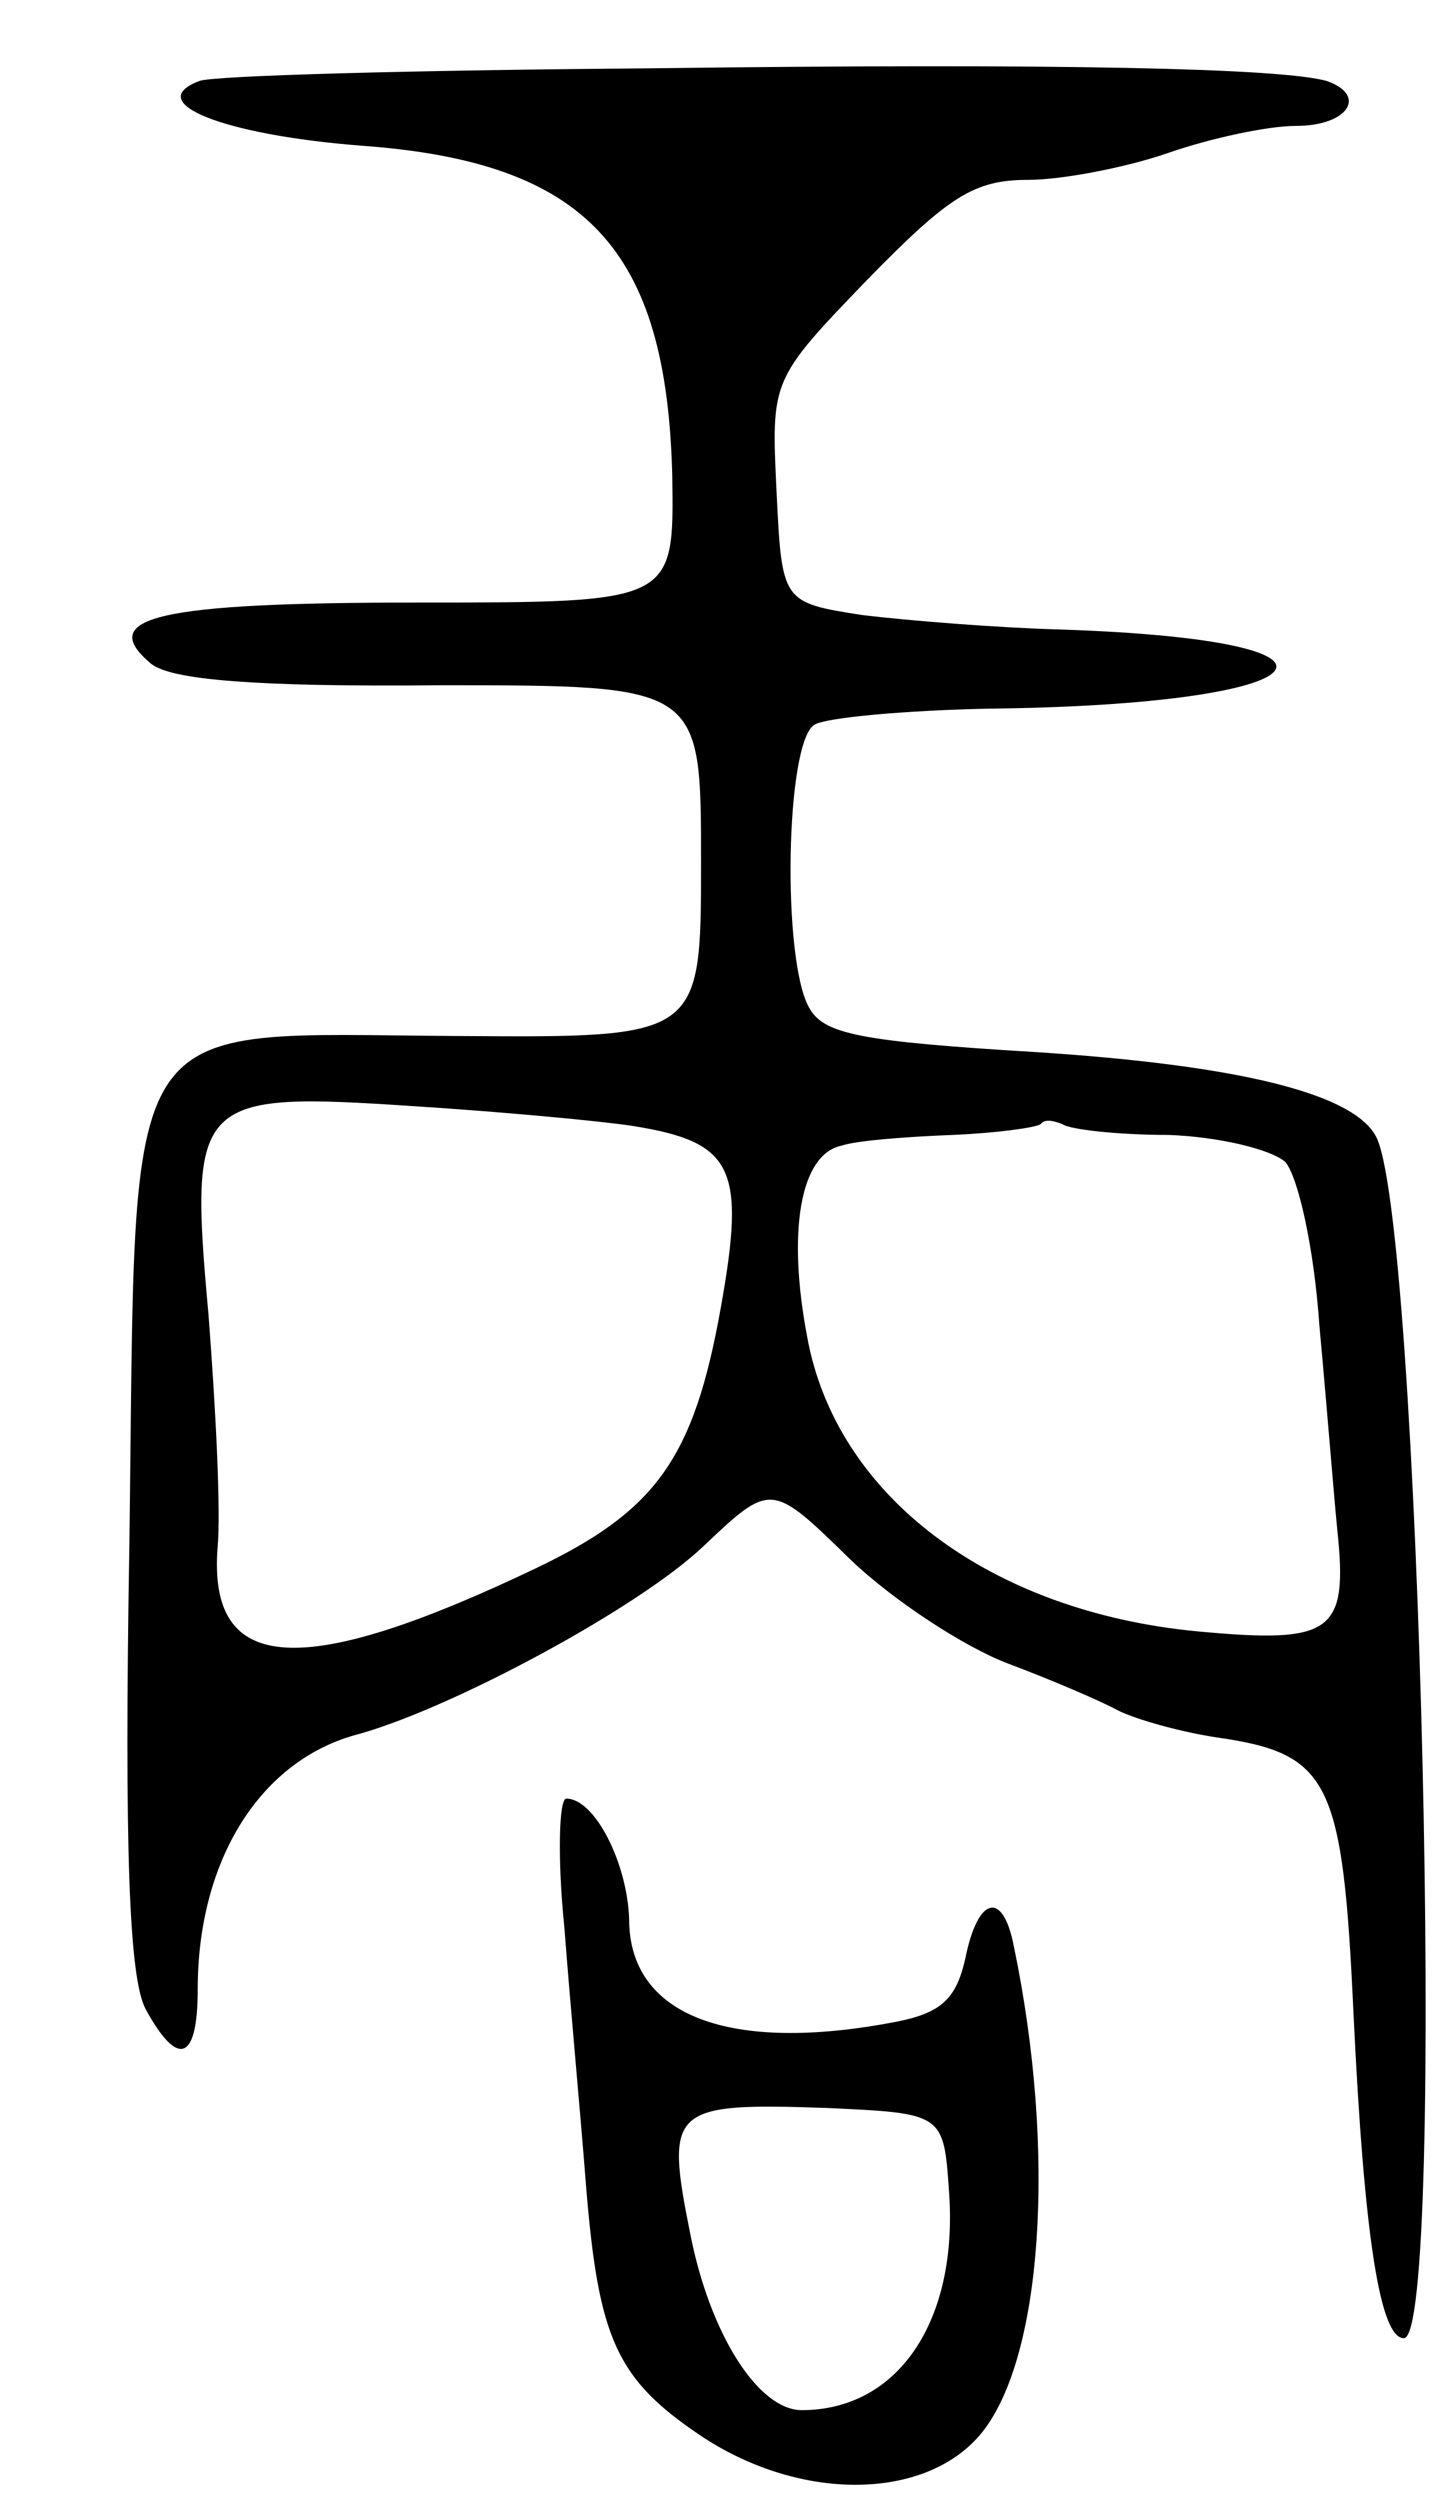 <svg version="1.0" xmlns="http://www.w3.org/2000/svg"
 width="81pt" height="139pt" viewBox="0 0 81 139"
 preserveAspectRatio="xMidYMid meet">
<g transform="translate(0,139) scale(0.1,-0.1)"
fill="#000000" stroke="none">
<path d="M360 1352 c-129 -1 -241 -4 -249 -7 -32 -12 13 -30 90 -36 125 -9
170 -57 173 -184 1 -70 1 -70 -141 -70 -145 0 -180 -8 -149 -34 11 -9 58 -13
161 -12 145 0 145 0 145 -98 0 -98 0 -98 -135 -97 -192 1 -179 20 -183 -281
-3 -174 0 -243 9 -260 18 -33 29 -29 29 11 0 72 35 128 90 142 53 15 155 70
191 104 38 36 38 36 82 -7 24 -23 64 -49 88 -58 24 -9 52 -21 61 -26 10 -5 35
-12 55 -15 63 -9 70 -24 76 -154 6 -126 15 -180 28 -180 24 0 9 630 -16 669
-14 24 -80 39 -188 46 -99 6 -119 10 -127 25 -15 27 -13 147 3 157 6 4 50 8
97 9 189 2 221 38 40 44 -36 1 -85 5 -110 8 -45 7 -45 7 -48 69 -3 62 -3 62
51 118 45 46 59 55 89 55 19 0 55 7 78 15 23 8 55 15 71 15 29 0 40 17 17 25
-25 7 -146 10 -378 7z m-8 -588 c56 -9 63 -23 49 -101 -15 -84 -36 -113 -103
-145 -130 -62 -182 -59 -177 11 2 20 -1 78 -5 130 -11 121 -7 124 114 116 47
-3 102 -8 122 -11z m298 -5 c28 -1 57 -8 65 -15 7 -8 16 -47 19 -91 4 -43 8
-94 10 -114 6 -57 -3 -63 -78 -56 -115 11 -201 75 -217 164 -11 58 -4 101 19
106 9 3 37 5 62 6 24 1 46 4 49 6 2 3 7 2 12 0 4 -3 31 -6 59 -6z"/>
<path d="M314 318 c3 -40 9 -104 12 -143 7 -86 17 -108 65 -140 55 -36 123
-35 154 1 35 41 43 157 19 272 -6 31 -20 28 -27 -7 -5 -22 -13 -30 -38 -35
-93 -18 -149 3 -149 57 -1 31 -19 67 -35 67 -4 0 -5 -33 -1 -72z m214 -147 c5
-71 -28 -121 -82 -121 -24 0 -51 42 -62 98 -14 70 -11 73 76 70 65 -3 65 -3
68 -47z"/>
</g>
</svg>
